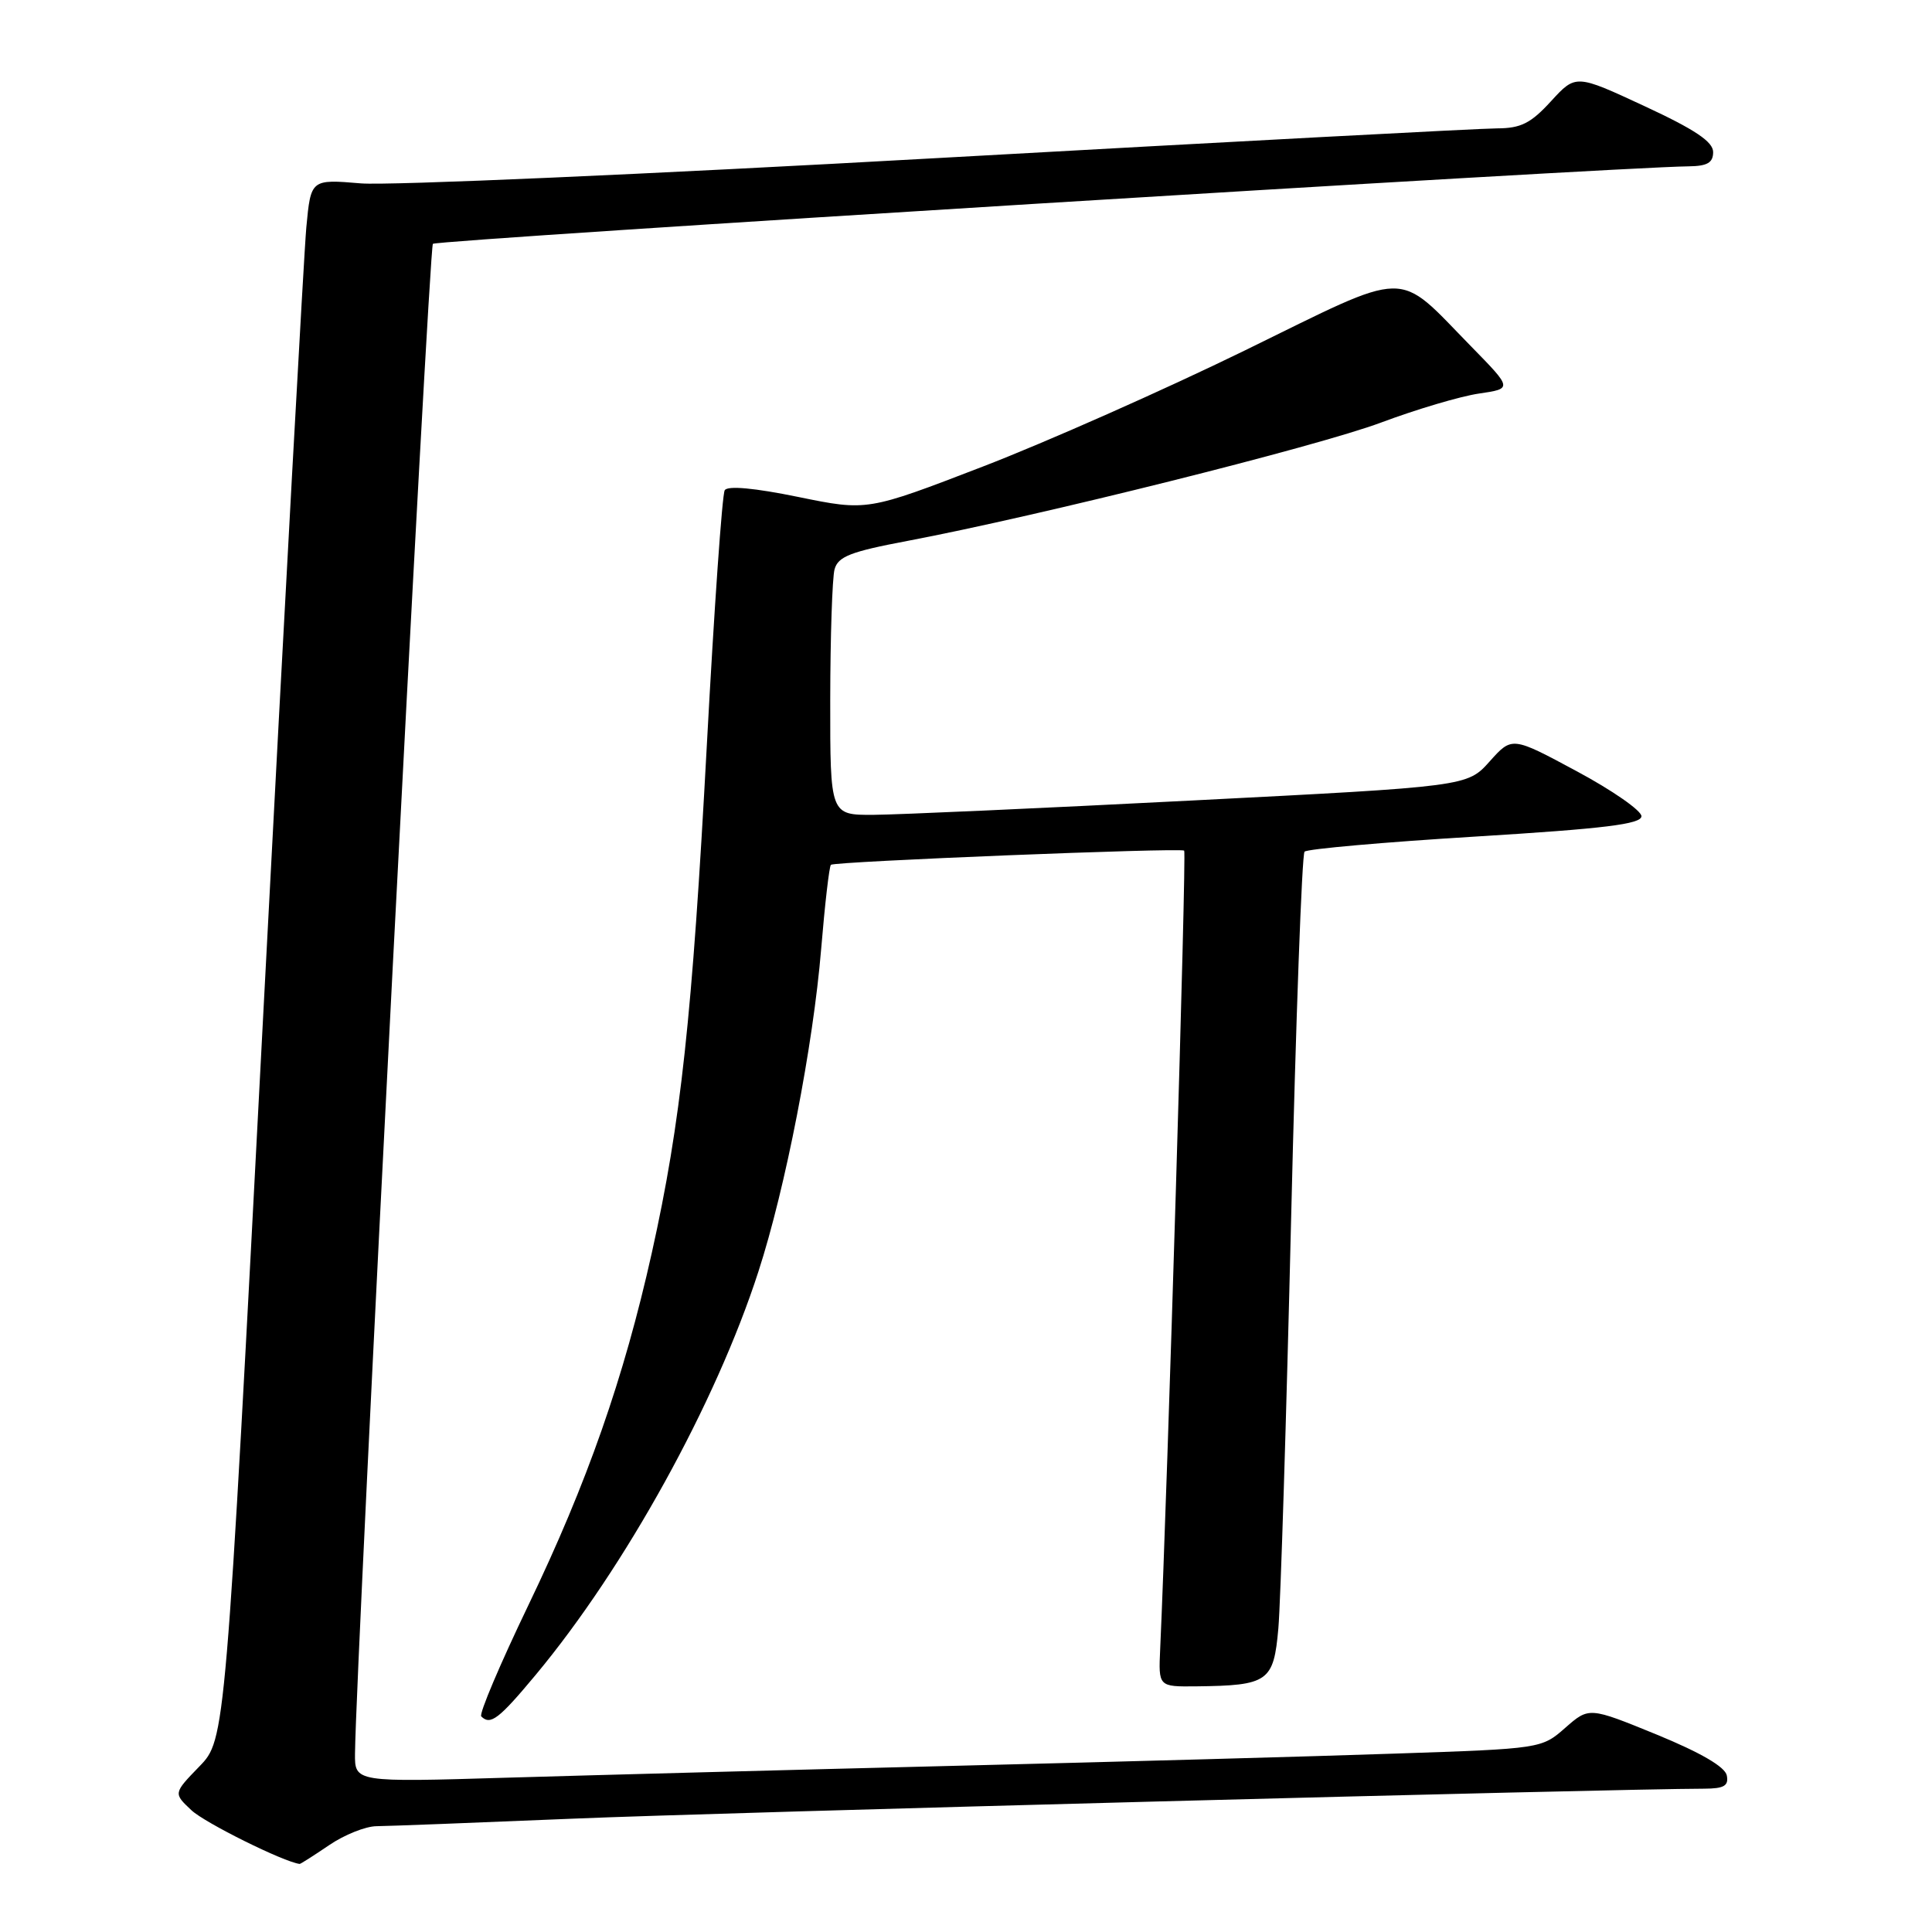 <?xml version="1.0" encoding="UTF-8" standalone="no"?>
<!DOCTYPE svg PUBLIC "-//W3C//DTD SVG 1.1//EN" "http://www.w3.org/Graphics/SVG/1.1/DTD/svg11.dtd" >
<svg xmlns="http://www.w3.org/2000/svg" xmlns:xlink="http://www.w3.org/1999/xlink" version="1.1" viewBox="0 0 256 256">
 <g >
 <path fill="currentColor"
d=" M 43.60 244.50 C 45.62 243.12 48.45 241.99 49.89 241.98 C 51.33 241.97 63.07 241.52 76.00 240.98 C 95.18 240.17 213.76 237.03 225.82 237.01 C 228.44 237.00 229.08 236.63 228.81 235.26 C 228.59 234.12 225.36 232.24 219.52 229.84 C 210.56 226.18 210.56 226.18 207.41 228.94 C 204.27 231.70 204.22 231.71 184.88 232.36 C 174.22 232.73 147.95 233.45 126.50 233.98 C 105.05 234.51 78.39 235.22 67.25 235.55 C 47.00 236.16 47.00 236.16 47.04 232.33 C 47.17 220.05 56.83 32.84 57.36 32.31 C 57.89 31.77 213.77 22.15 223.75 22.04 C 226.24 22.01 227.00 21.56 227.00 20.15 C 227.00 18.78 224.58 17.16 217.90 14.06 C 208.80 9.83 208.80 9.83 205.51 13.42 C 202.84 16.34 201.52 17.00 198.37 17.01 C 196.24 17.01 163.00 18.78 124.50 20.93 C 86.00 23.09 51.50 24.60 47.84 24.30 C 41.19 23.74 41.19 23.74 40.59 30.12 C 40.27 33.63 37.72 80.15 34.93 133.50 C 29.87 230.50 29.87 230.50 26.42 234.06 C 22.97 237.62 22.97 237.62 25.37 239.87 C 27.14 241.54 37.63 246.74 39.71 246.98 C 39.82 246.99 41.57 245.88 43.60 244.50 Z  M 70.99 221.92 C 82.83 207.69 94.86 185.92 100.49 168.50 C 104.09 157.41 107.75 138.55 108.81 125.73 C 109.30 119.81 109.88 114.80 110.10 114.59 C 110.58 114.15 156.32 112.31 156.91 112.71 C 157.24 112.94 154.71 196.90 153.73 218.50 C 153.50 223.50 153.50 223.50 158.50 223.45 C 168.06 223.34 168.77 222.84 169.39 215.75 C 169.69 212.31 170.45 187.90 171.08 161.50 C 171.71 135.10 172.51 113.21 172.86 112.85 C 173.21 112.49 183.40 111.59 195.50 110.85 C 212.64 109.80 217.50 109.20 217.50 108.15 C 217.50 107.41 213.64 104.72 208.92 102.19 C 200.35 97.58 200.35 97.58 197.39 100.89 C 194.42 104.21 194.42 104.21 157.96 106.07 C 137.91 107.10 118.91 107.95 115.75 107.97 C 110.00 108.00 110.00 108.00 110.01 92.75 C 110.02 84.36 110.28 76.58 110.58 75.45 C 111.04 73.74 112.69 73.10 120.26 71.67 C 137.58 68.39 174.53 59.16 183.00 55.99 C 187.68 54.24 193.50 52.51 195.96 52.15 C 200.41 51.50 200.41 51.50 194.96 45.93 C 184.83 35.59 187.20 35.55 164.90 46.46 C 154.23 51.67 138.62 58.59 130.21 61.83 C 114.92 67.72 114.92 67.72 105.78 65.85 C 99.98 64.66 96.41 64.33 96.03 64.96 C 95.69 65.50 94.63 80.69 93.66 98.72 C 91.72 134.79 90.22 148.71 86.37 166.00 C 82.67 182.60 77.79 196.53 70.02 212.68 C 66.27 220.48 63.45 227.12 63.77 227.43 C 64.98 228.65 66.10 227.79 70.99 221.92 Z "/>
</g>
</svg>